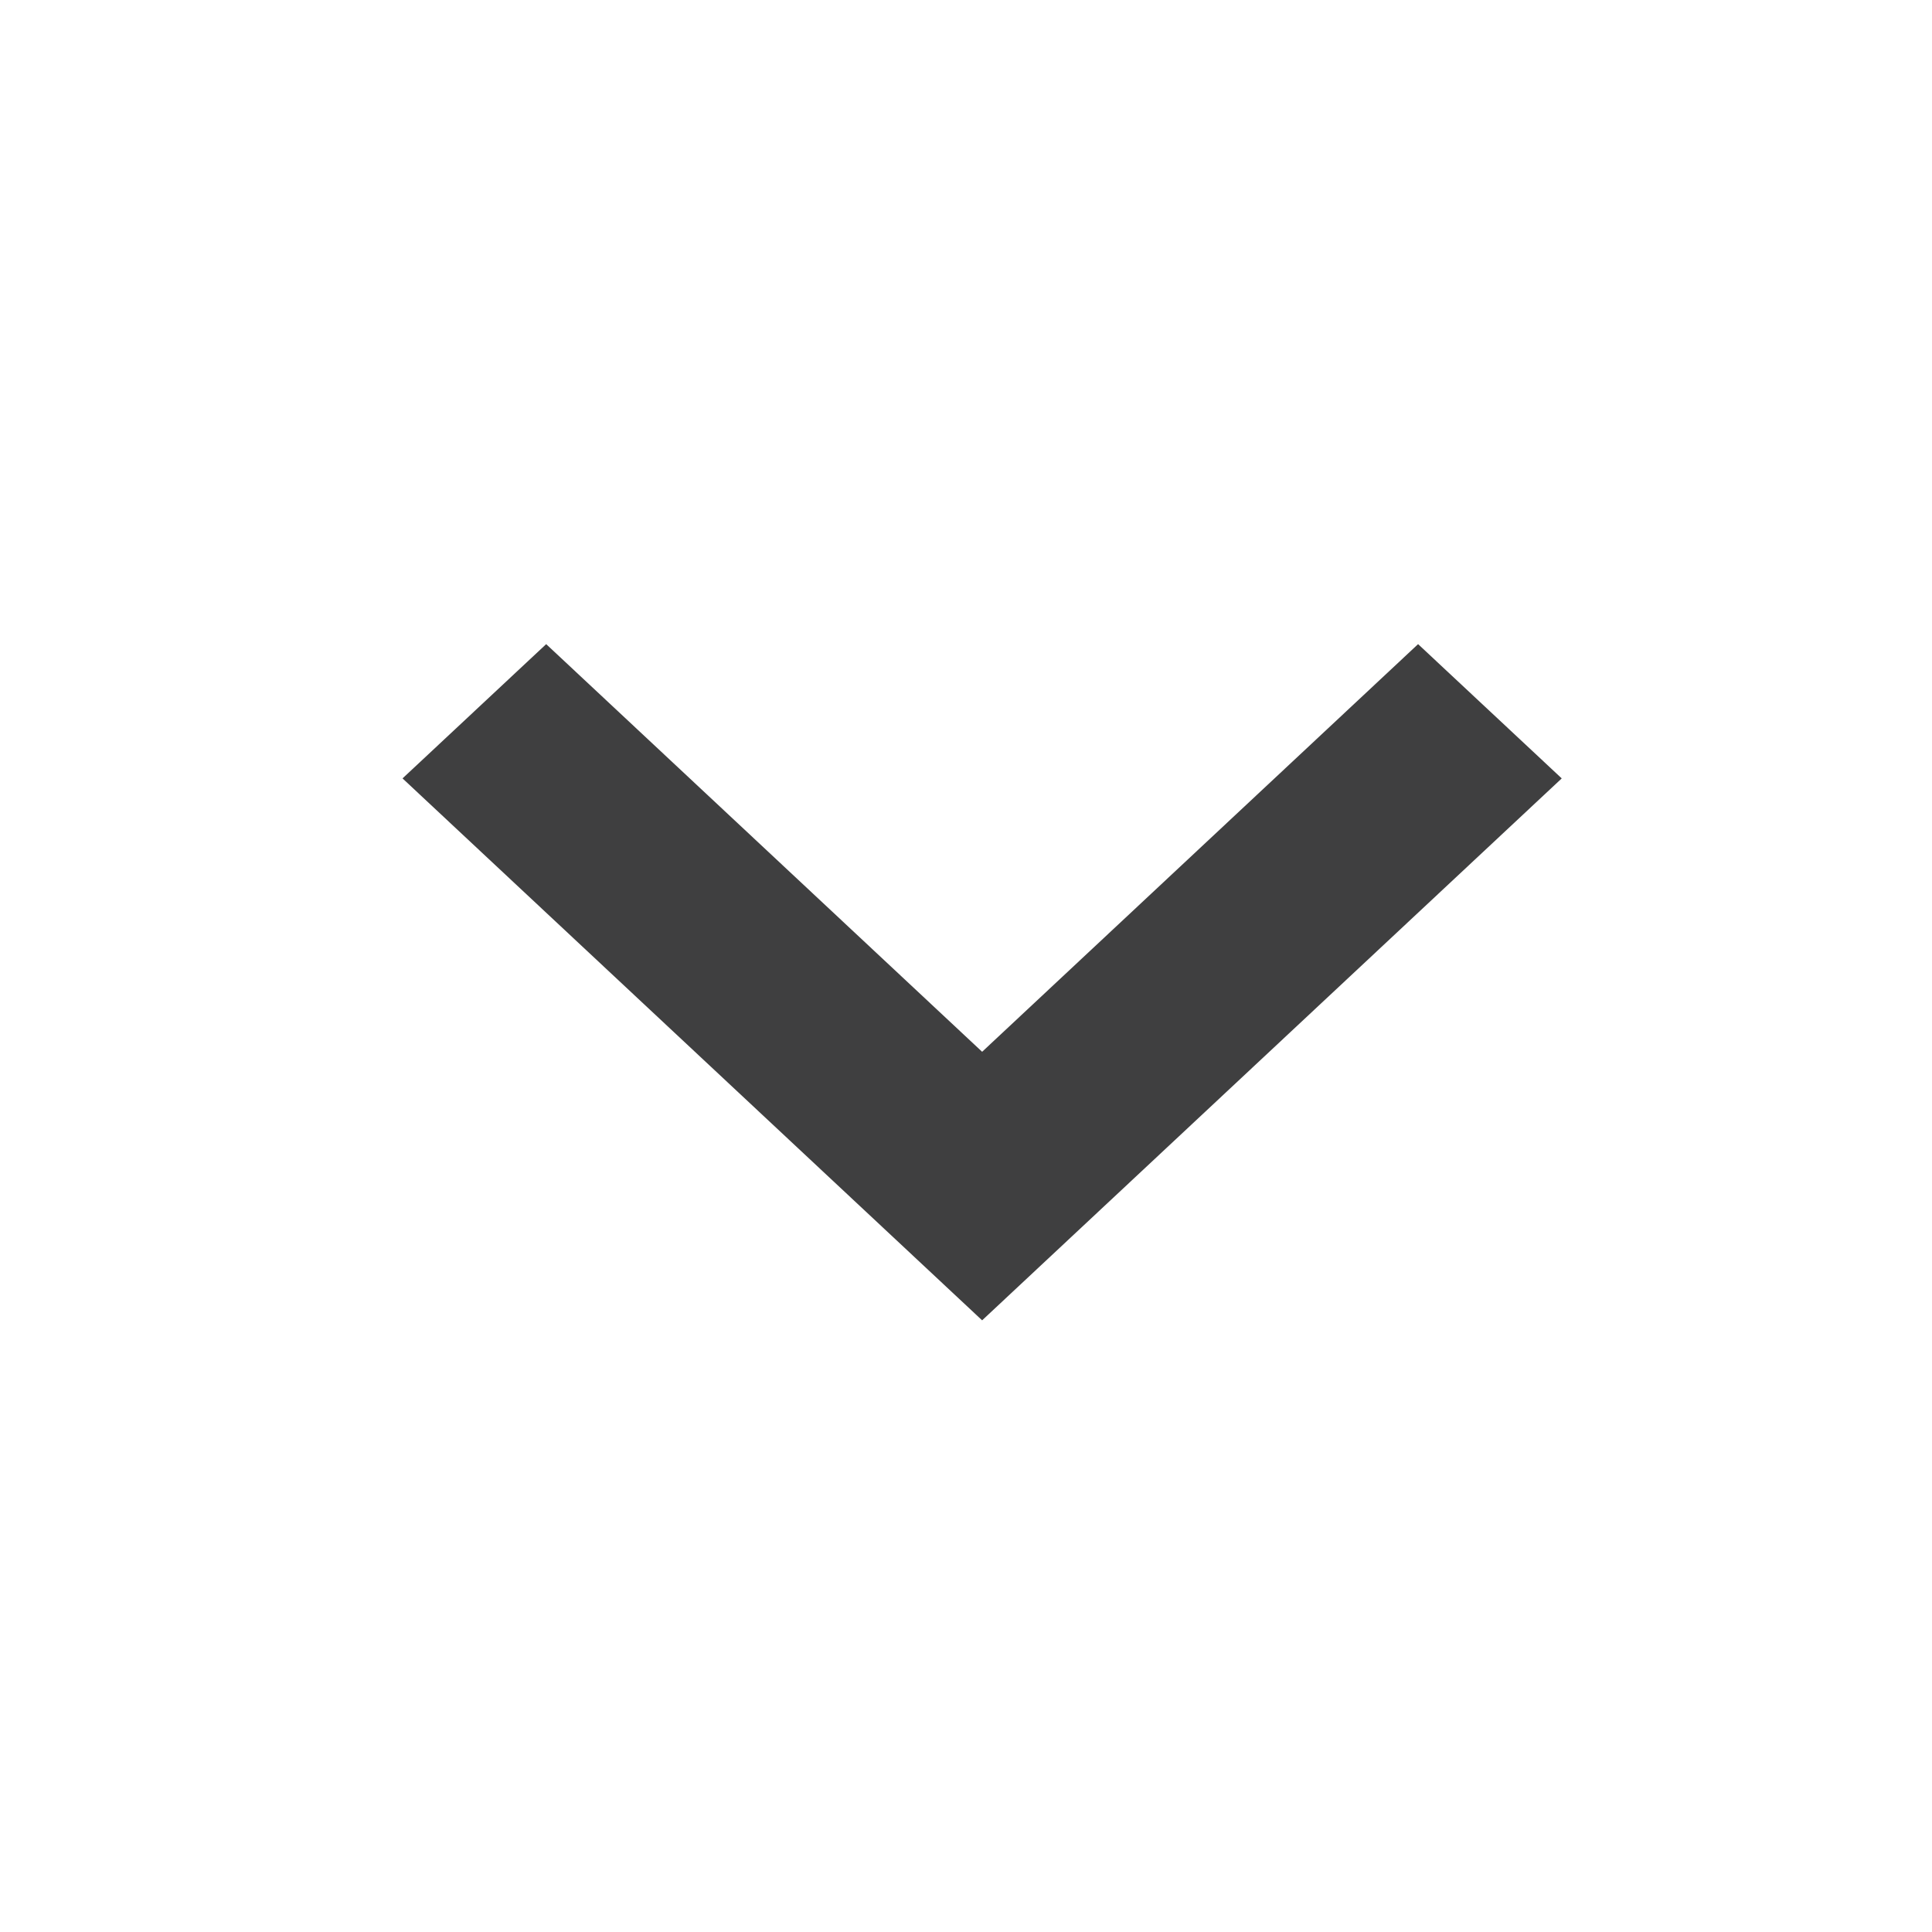 <svg width="20" height="20" viewBox="0 0 20 20" fill="none" xmlns="http://www.w3.org/2000/svg">
<path d="M14.68 6.668L10.167 10.888L5.654 6.668L4.167 8.058L10.167 13.668L16.167 8.058L14.68 6.668Z" fill="#3F3F40"/>
</svg>
